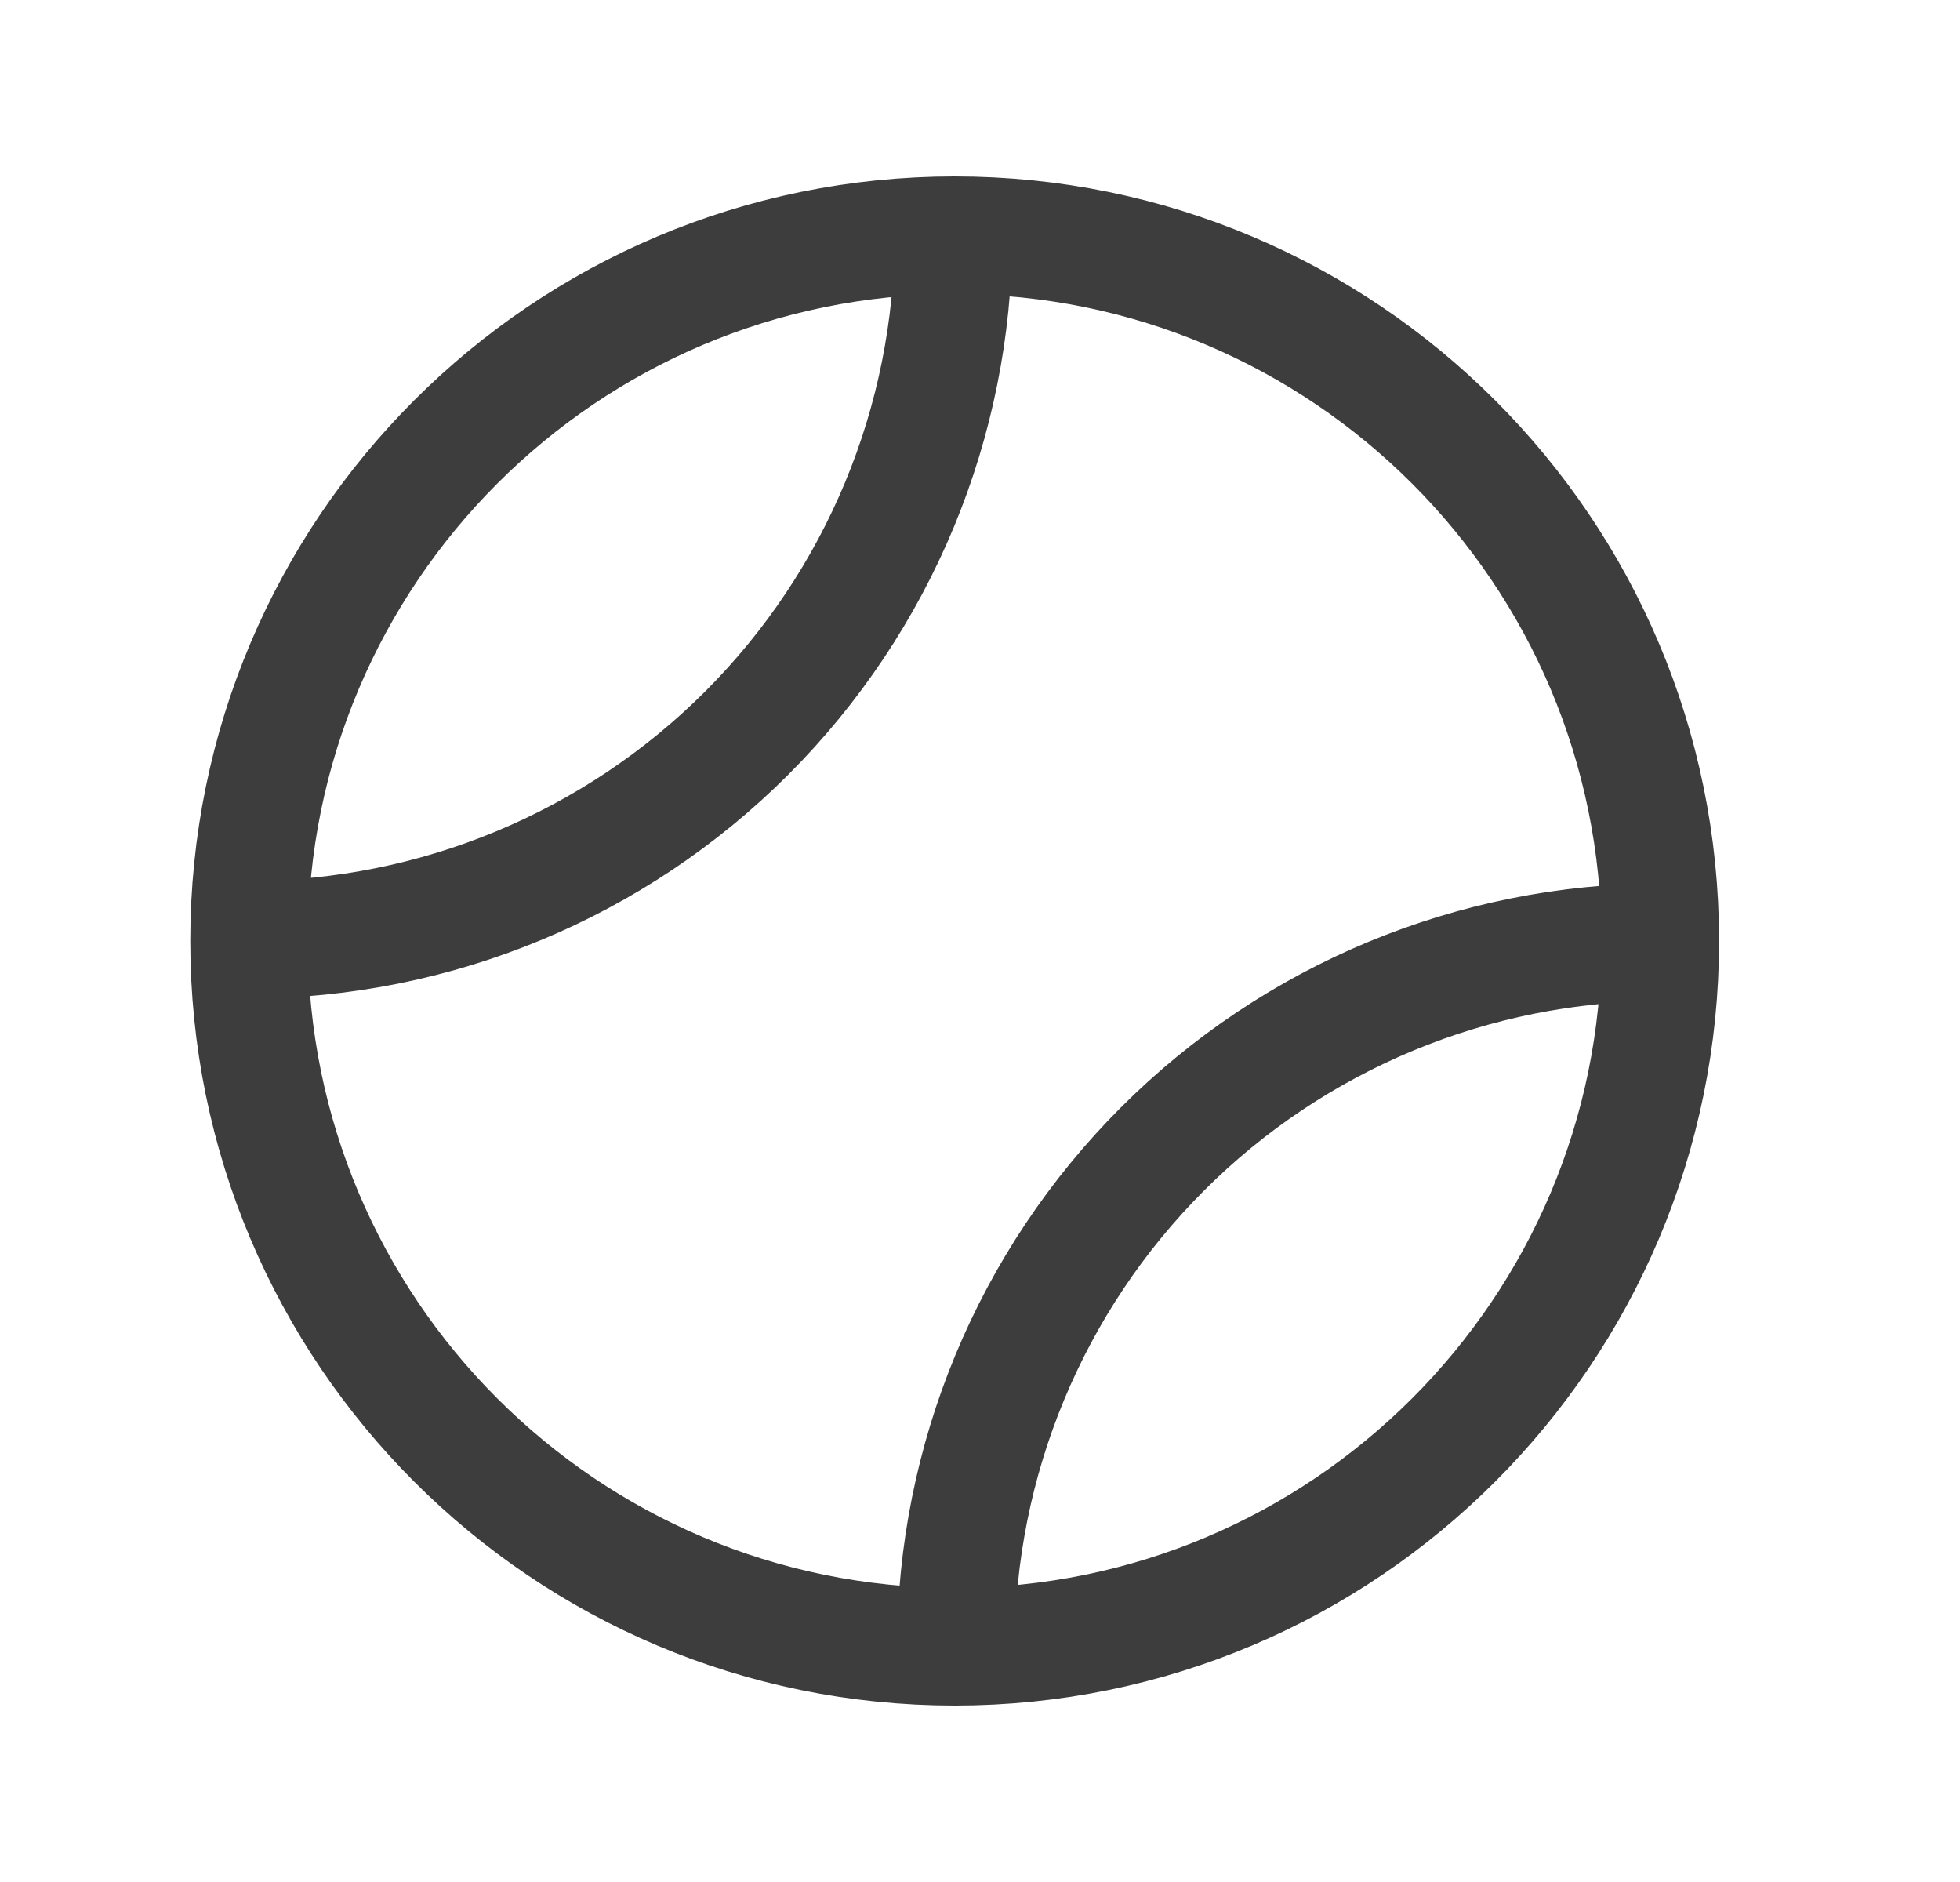 <svg width="25" height="24" viewBox="0 0 25 24" fill="none" xmlns="http://www.w3.org/2000/svg">
<path d="M12.161 3C12.157 5.382 11.209 7.664 9.525 9.348C7.841 11.032 5.558 11.98 3.177 11.984M21.177 12.016C18.795 12.02 16.512 12.968 14.828 14.652C13.144 16.336 12.196 18.618 12.192 21M21.177 12C21.177 16.971 17.147 21 12.177 21C7.206 21 3.177 16.971 3.177 12C3.177 7.029 7.206 3 12.177 3C17.147 3 21.177 7.029 21.177 12Z" stroke="#3D3D3D" stroke-width="1.5" stroke-linecap="round" stroke-linejoin="round"/>
</svg>
